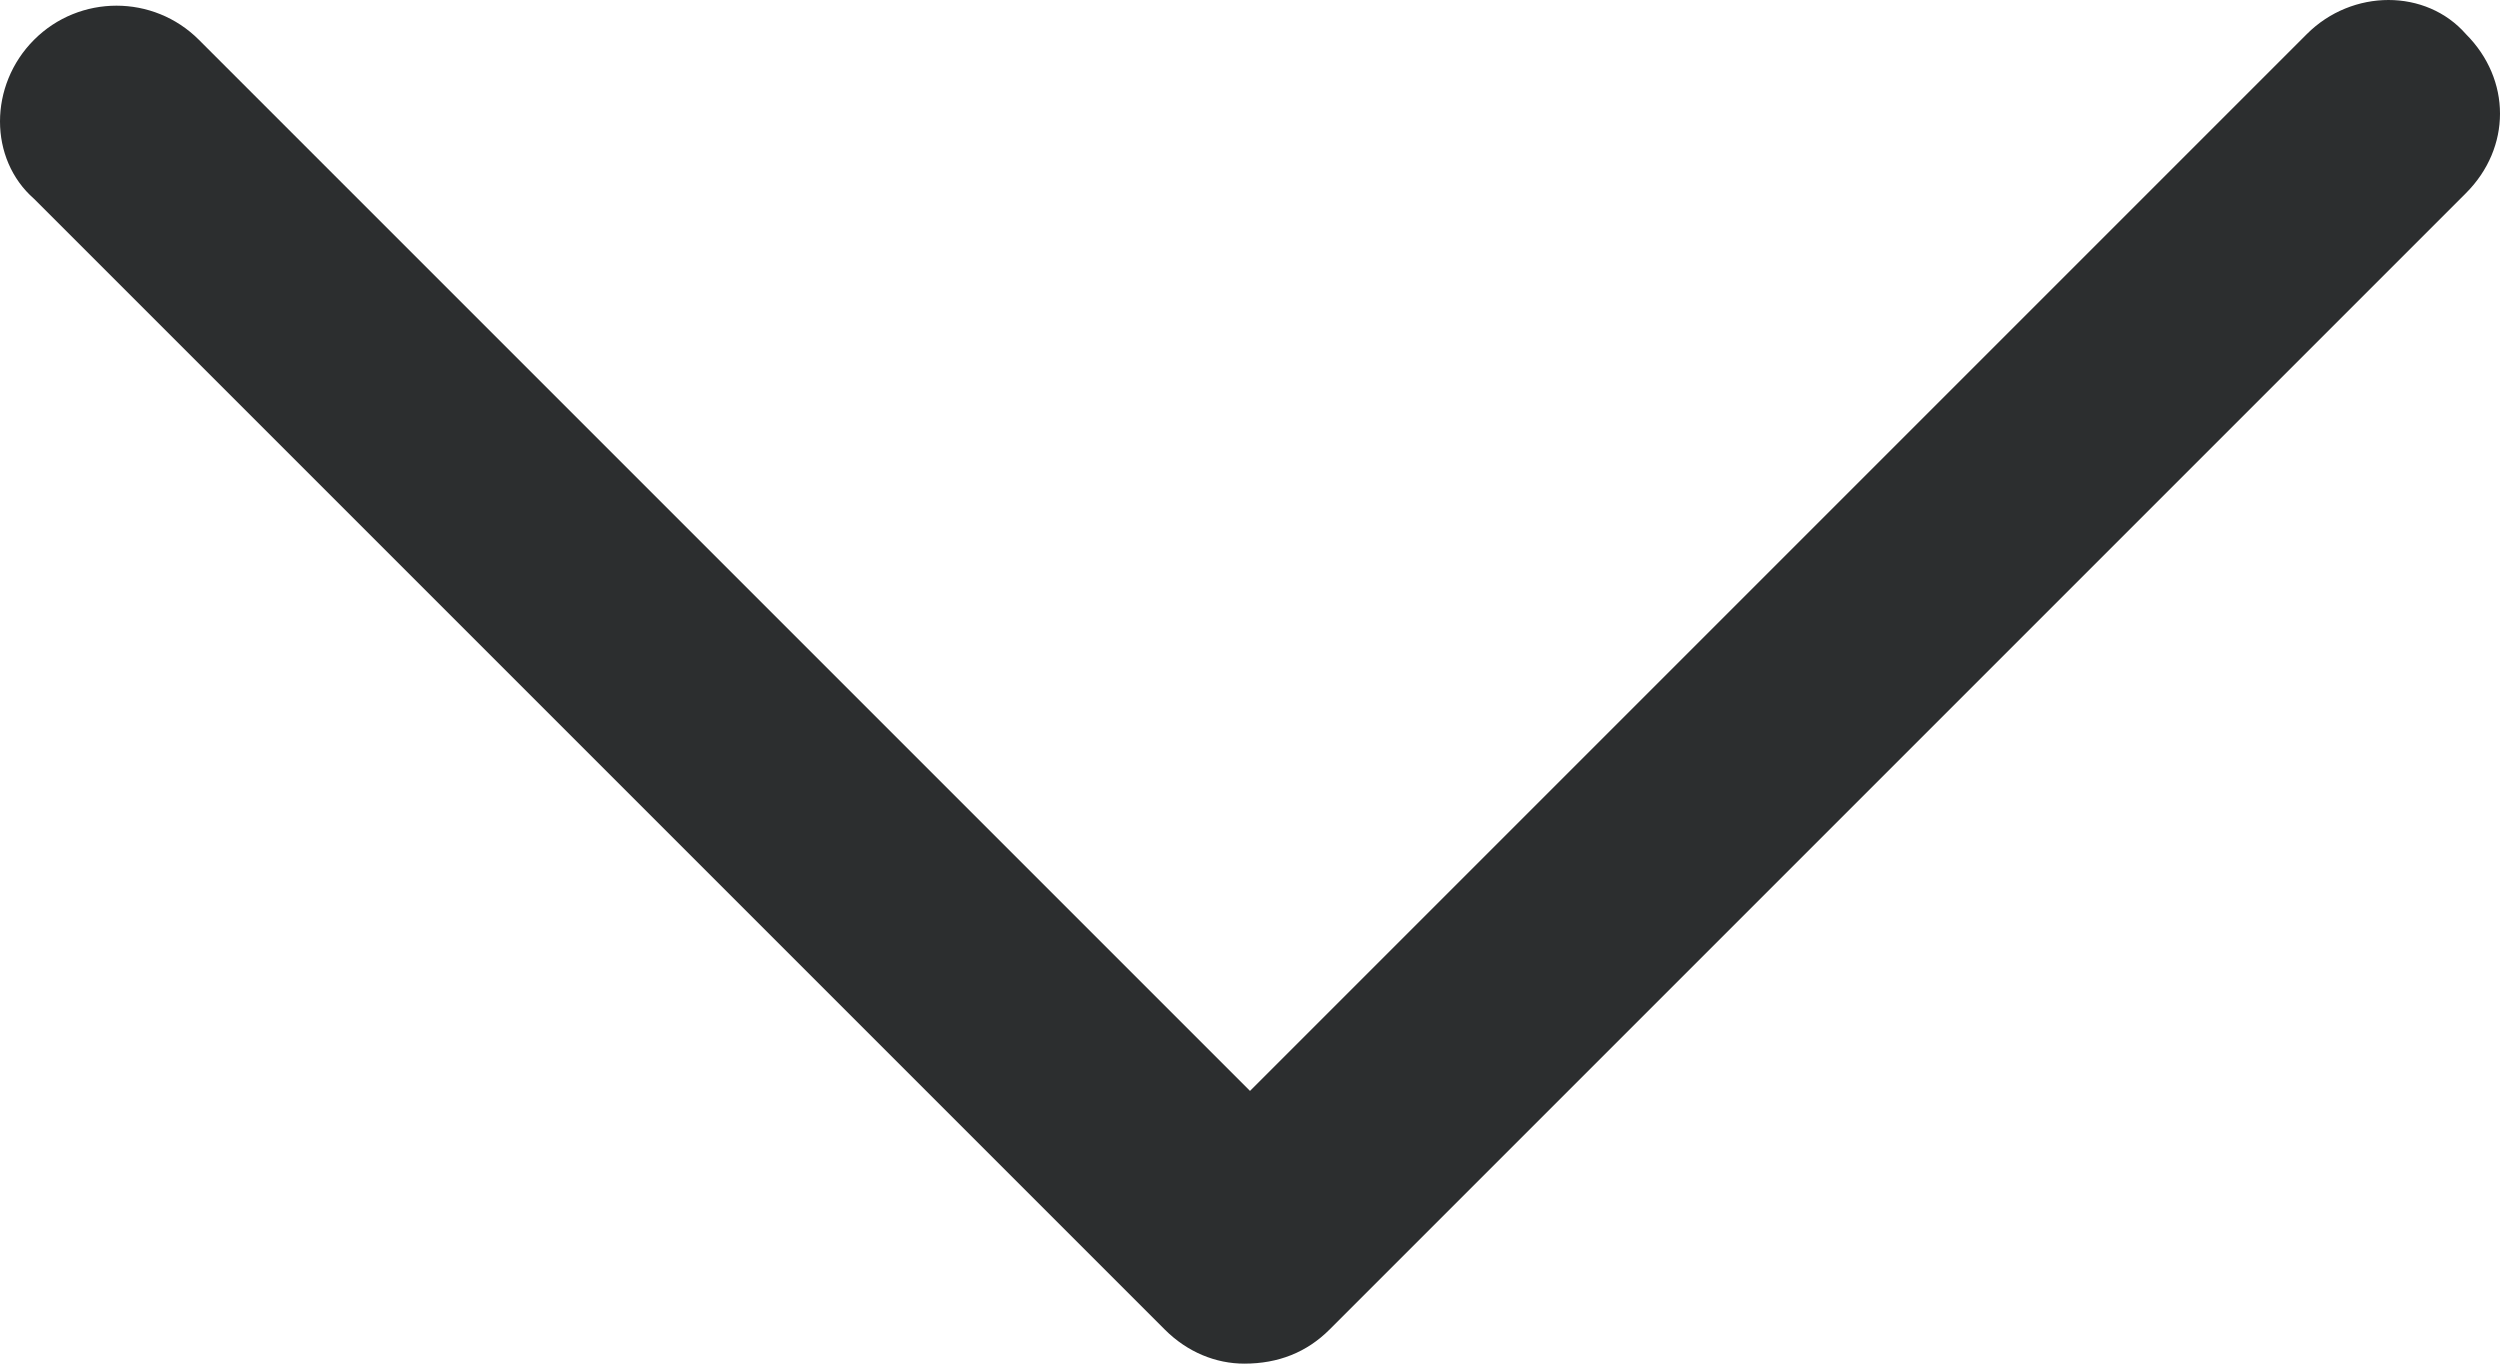 <?xml version="1.0" encoding="UTF-8" standalone="no"?>
<svg width="11px" height="6px" viewBox="0 0 11 6" version="1.1" xmlns="http://www.w3.org/2000/svg" xmlns:xlink="http://www.w3.org/1999/xlink">
    <defs></defs>
    <g stroke="none" stroke-width="1" fill="none" fill-rule="evenodd">
        <g transform="translate(-377, -102)">
            <g transform="translate(0, 64)">
                <g transform="translate(211, 18)">
                    <g transform="translate(159, 10)">
                        <g>
                            <rect x="0" y="0" width="24" height="24"></rect>
                            <path d="M7.85,15.85 L12.5,11.2 L17.125,15.825 C17.325,16.025 17.65,16.025 17.85,15.825 C18.05,15.625 18.05,15.3 17.85,15.125 L12.875,10.15 C12.775,10.05 12.65,10 12.525,10 C12.375,10 12.25,10.05 12.15,10.15 L7.15,15.15 C6.95,15.35 6.95,15.65 7.15,15.85 C7.325,16.05 7.65,16.05 7.85,15.85 Z" fill="#2C2E2F" transform="translate(12.5, 13) rotate(-180) translate(-12.5, -13) "></path>
                        </g>
                    </g>
                </g>
            </g>
        </g>
    </g>
</svg>
